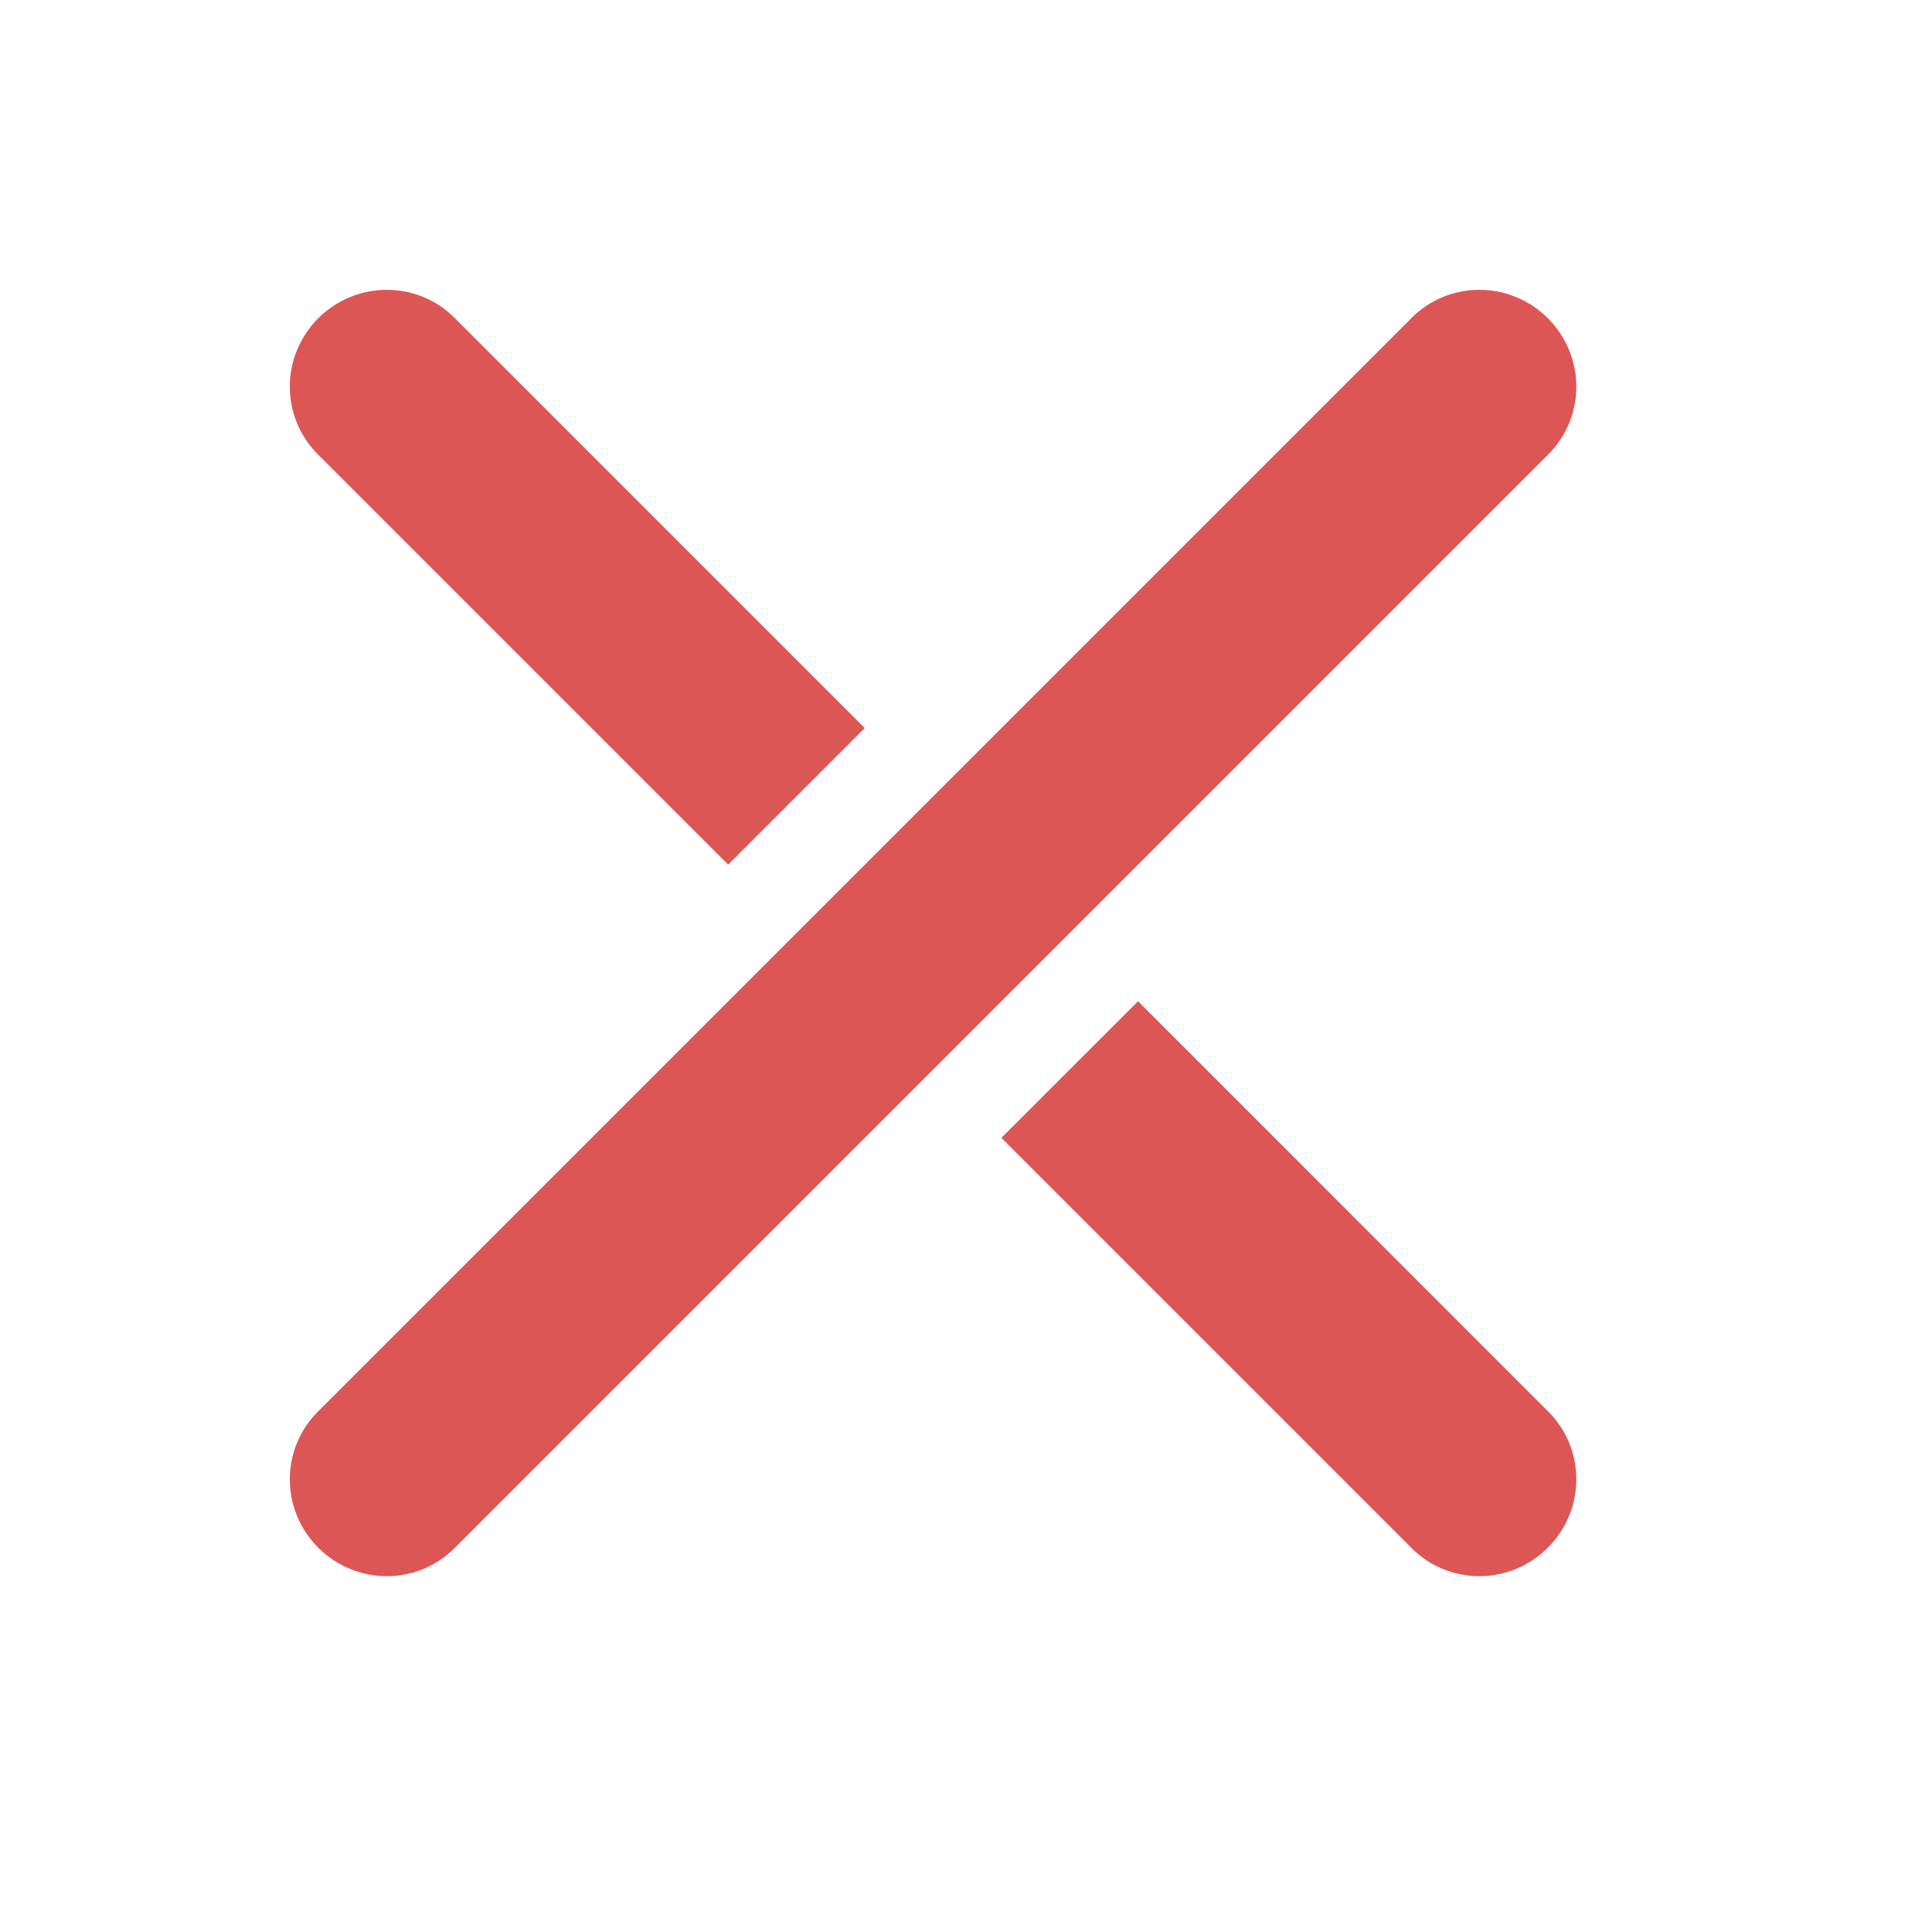 <?xml version="1.0" encoding="UTF-8" standalone="no"?>
<svg width="20px" height="20px" viewBox="0 0 20 20" version="1.1" xmlns="http://www.w3.org/2000/svg" xmlns:xlink="http://www.w3.org/1999/xlink" xmlns:sketch="http://www.bohemiancoding.com/sketch/ns">
    <!-- Generator: Sketch 3.3.3 (12072) - http://www.bohemiancoding.com/sketch -->
    <title>删除群</title>
    <desc>Created with Sketch.</desc>
    <defs></defs>
    <g id="v2" stroke="none" stroke-width="1" fill="none" fill-rule="evenodd" sketch:type="MSPage">
        <g id="协作icons" sketch:type="MSArtboardGroup" transform="translate(-160, -198)">
            <g id="文件区-icon-+-文件区" sketch:type="MSLayerGroup" transform="translate(34, 170)">
                <g id="文件区-icon" transform="translate(0, 30)">
                    <g id="新建上传导入-4" transform="translate(8, 0)" fill="#DD5656" sketch:type="MSShapeGroup">
                        <path d="M126.952,5.537 L122.705,1.29 C122.317,0.902 121.686,0.904 121.295,1.294 C120.902,1.687 120.903,2.316 121.291,2.704 L125.538,6.951 L126.952,5.537 L126.952,5.537 Z M129.781,8.365 L134.028,12.613 C134.416,13.001 134.416,13.629 134.023,14.022 C133.633,14.413 133.001,14.415 132.614,14.027 L128.366,9.779 L129.781,8.365 L129.781,8.365 Z M134.028,2.704 C134.416,2.316 134.416,1.687 134.023,1.294 C133.633,0.904 133.001,0.902 132.614,1.29 L121.291,12.613 C120.903,13.001 120.902,13.629 121.295,14.022 C121.686,14.413 122.317,14.415 122.705,14.027 L134.028,2.704 Z" id="Rectangle-1164-Copy"></path>
                    </g>
                    <g id="Group"></g>
                </g>
            </g>
            <g id="Group" sketch:type="MSLayerGroup" transform="translate(40, 40)"></g>
        </g>
    </g>
</svg>